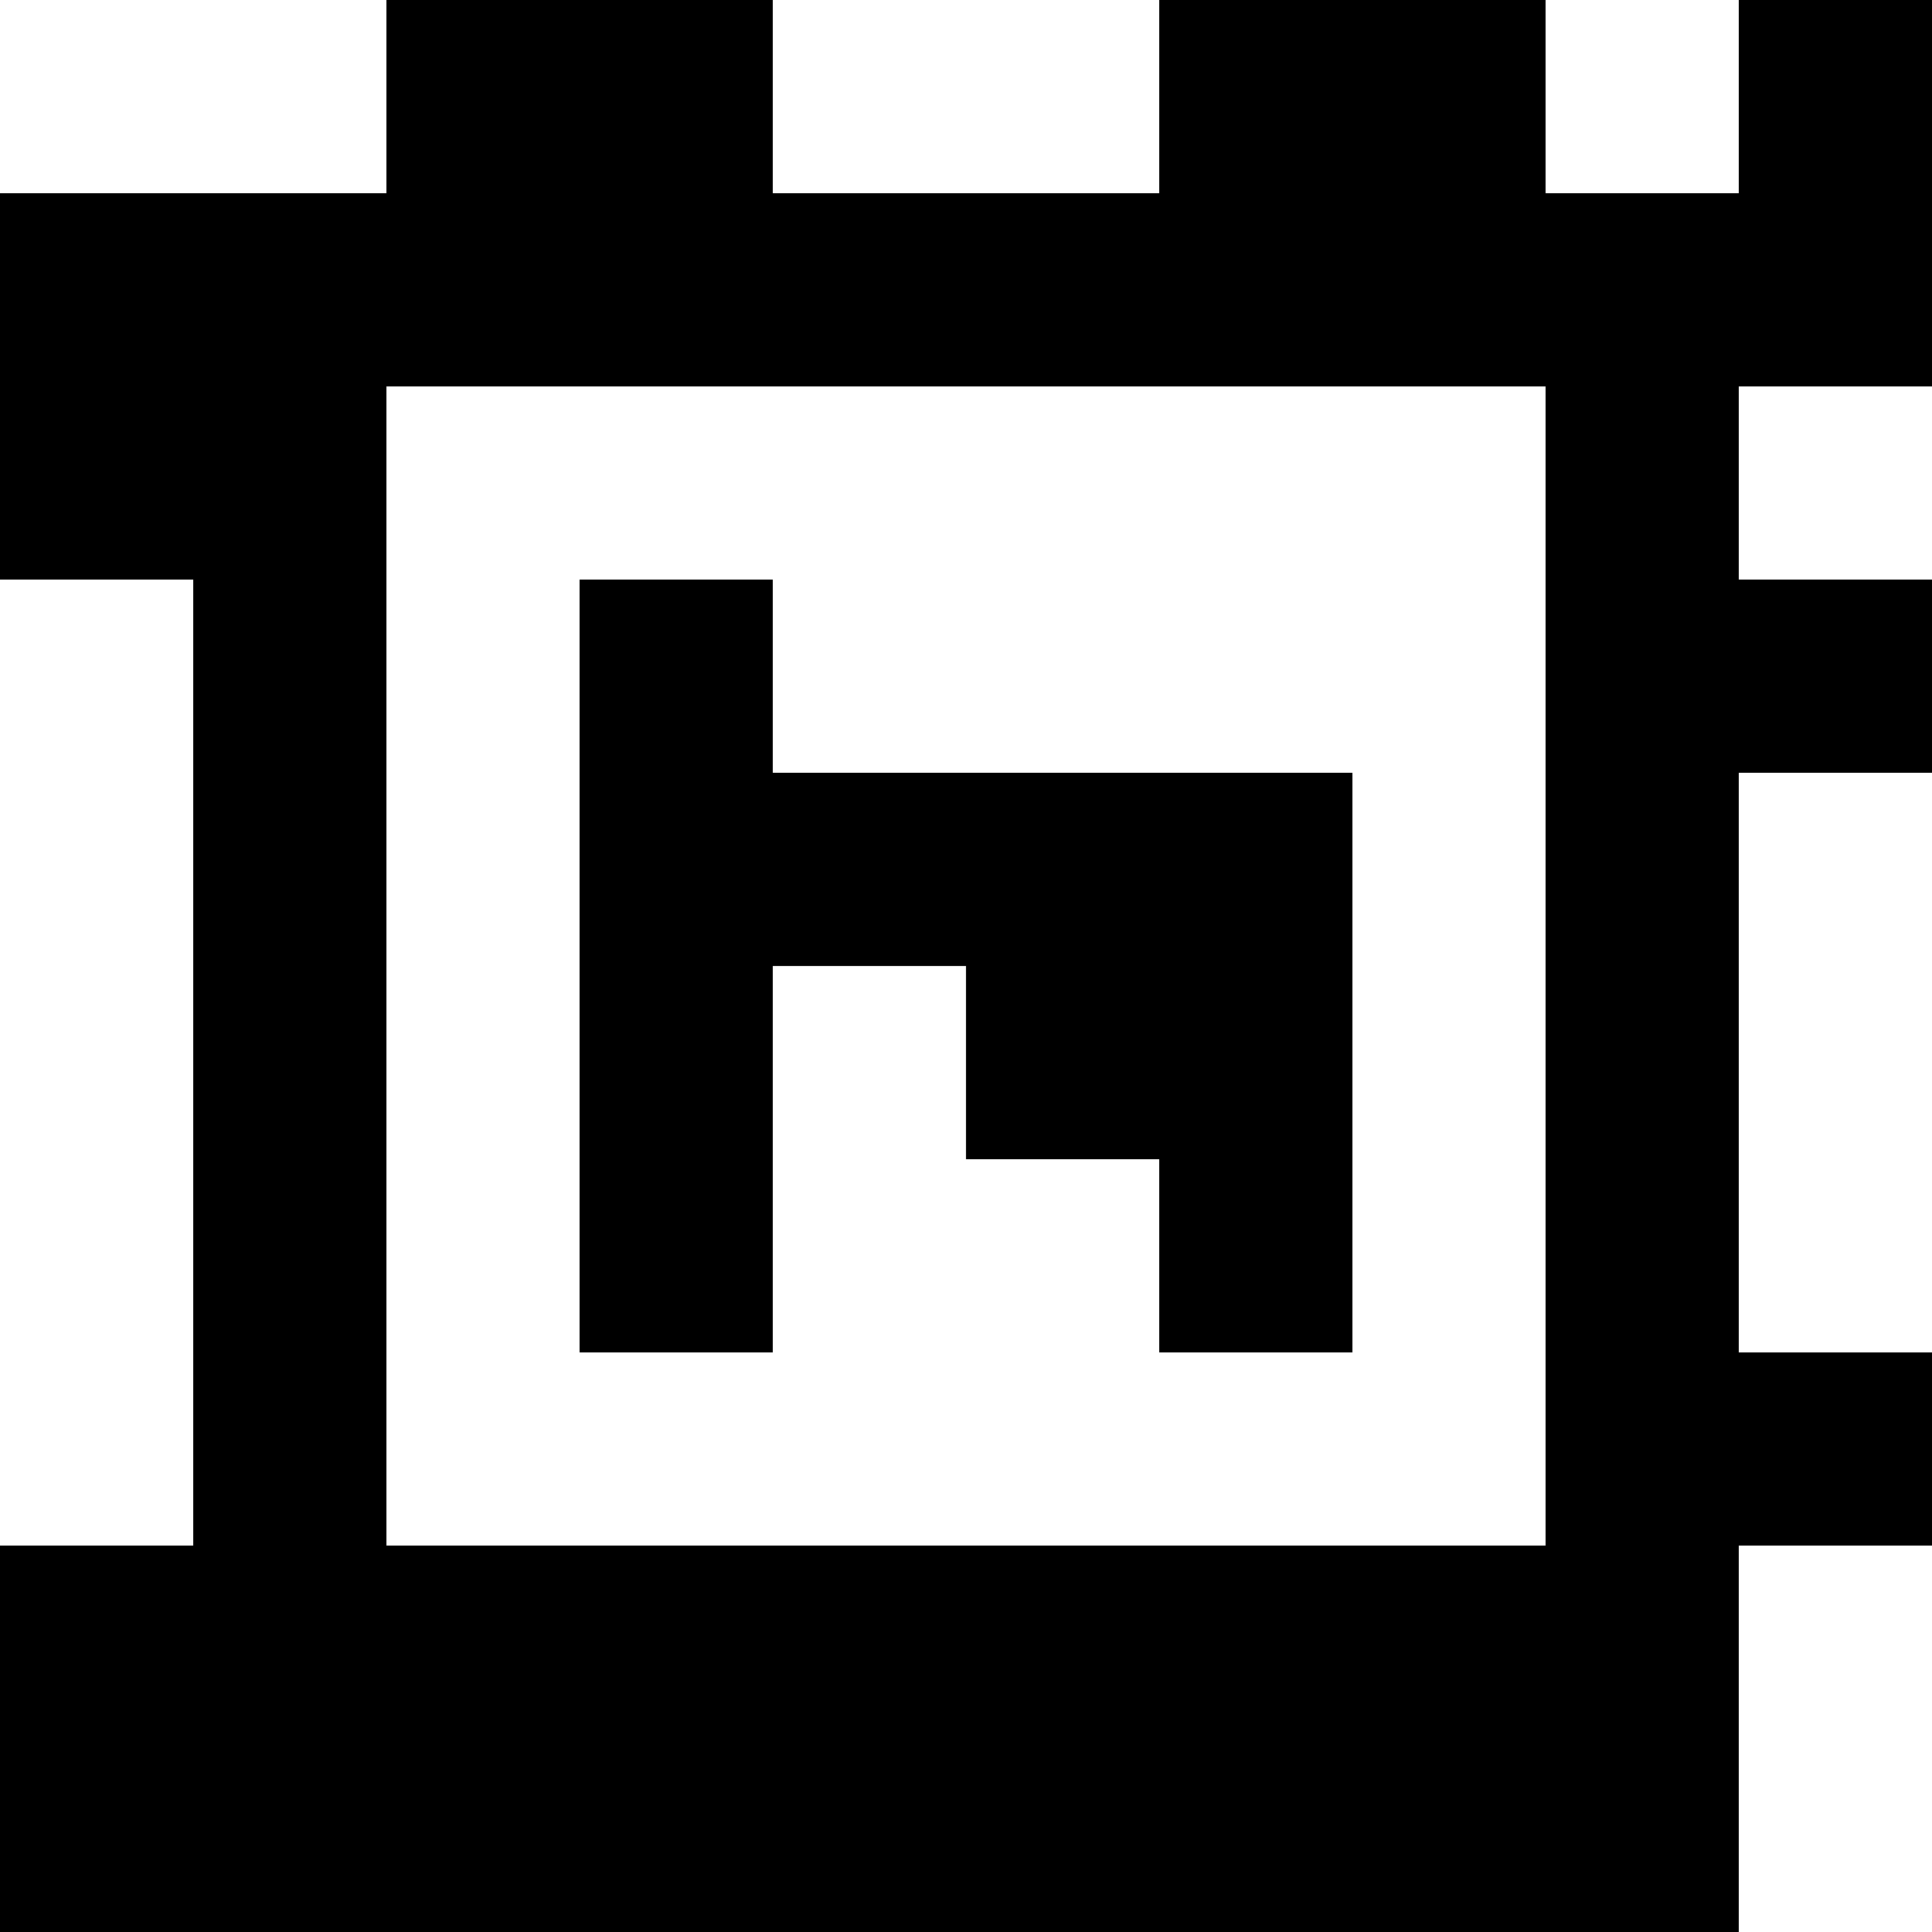 <?xml version="1.0" standalone="yes"?>
<svg xmlns="http://www.w3.org/2000/svg" width="100" height="100">
<rect width="100%" height="100%" fill="#808080" stroke="none"/>
<path style="fill:#ffffff; stroke:none;" d="M0 0L0 10L20 10L20 0L0 0z"/>
<path style="fill:#000000; stroke:none;" d="M20 0L20 10L0 10L0 30L10 30L10 80L0 80L0 100L90 100L90 80L100 80L100 70L90 70L90 40L100 40L100 30L90 30L90 20L100 20L100 0L90 0L90 10L80 10L80 0L60 0L60 10L40 10L40 0L20 0z"/>
<path style="fill:#ffffff; stroke:none;" d="M40 0L40 10L60 10L60 0L40 0M80 0L80 10L90 10L90 0L80 0M20 20L20 80L80 80L80 20L20 20M90 20L90 30L100 30L100 20L90 20M0 30L0 80L10 80L10 30L0 30z"/>
<path style="fill:#000000; stroke:none;" d="M30 30L30 70L40 70L40 50L50 50L50 60L60 60L60 70L70 70L70 40L40 40L40 30L30 30z"/>
<path style="fill:#ffffff; stroke:none;" d="M90 40L90 70L100 70L100 40L90 40M90 80L90 100L100 100L100 80L90 80z"/>
</svg>
